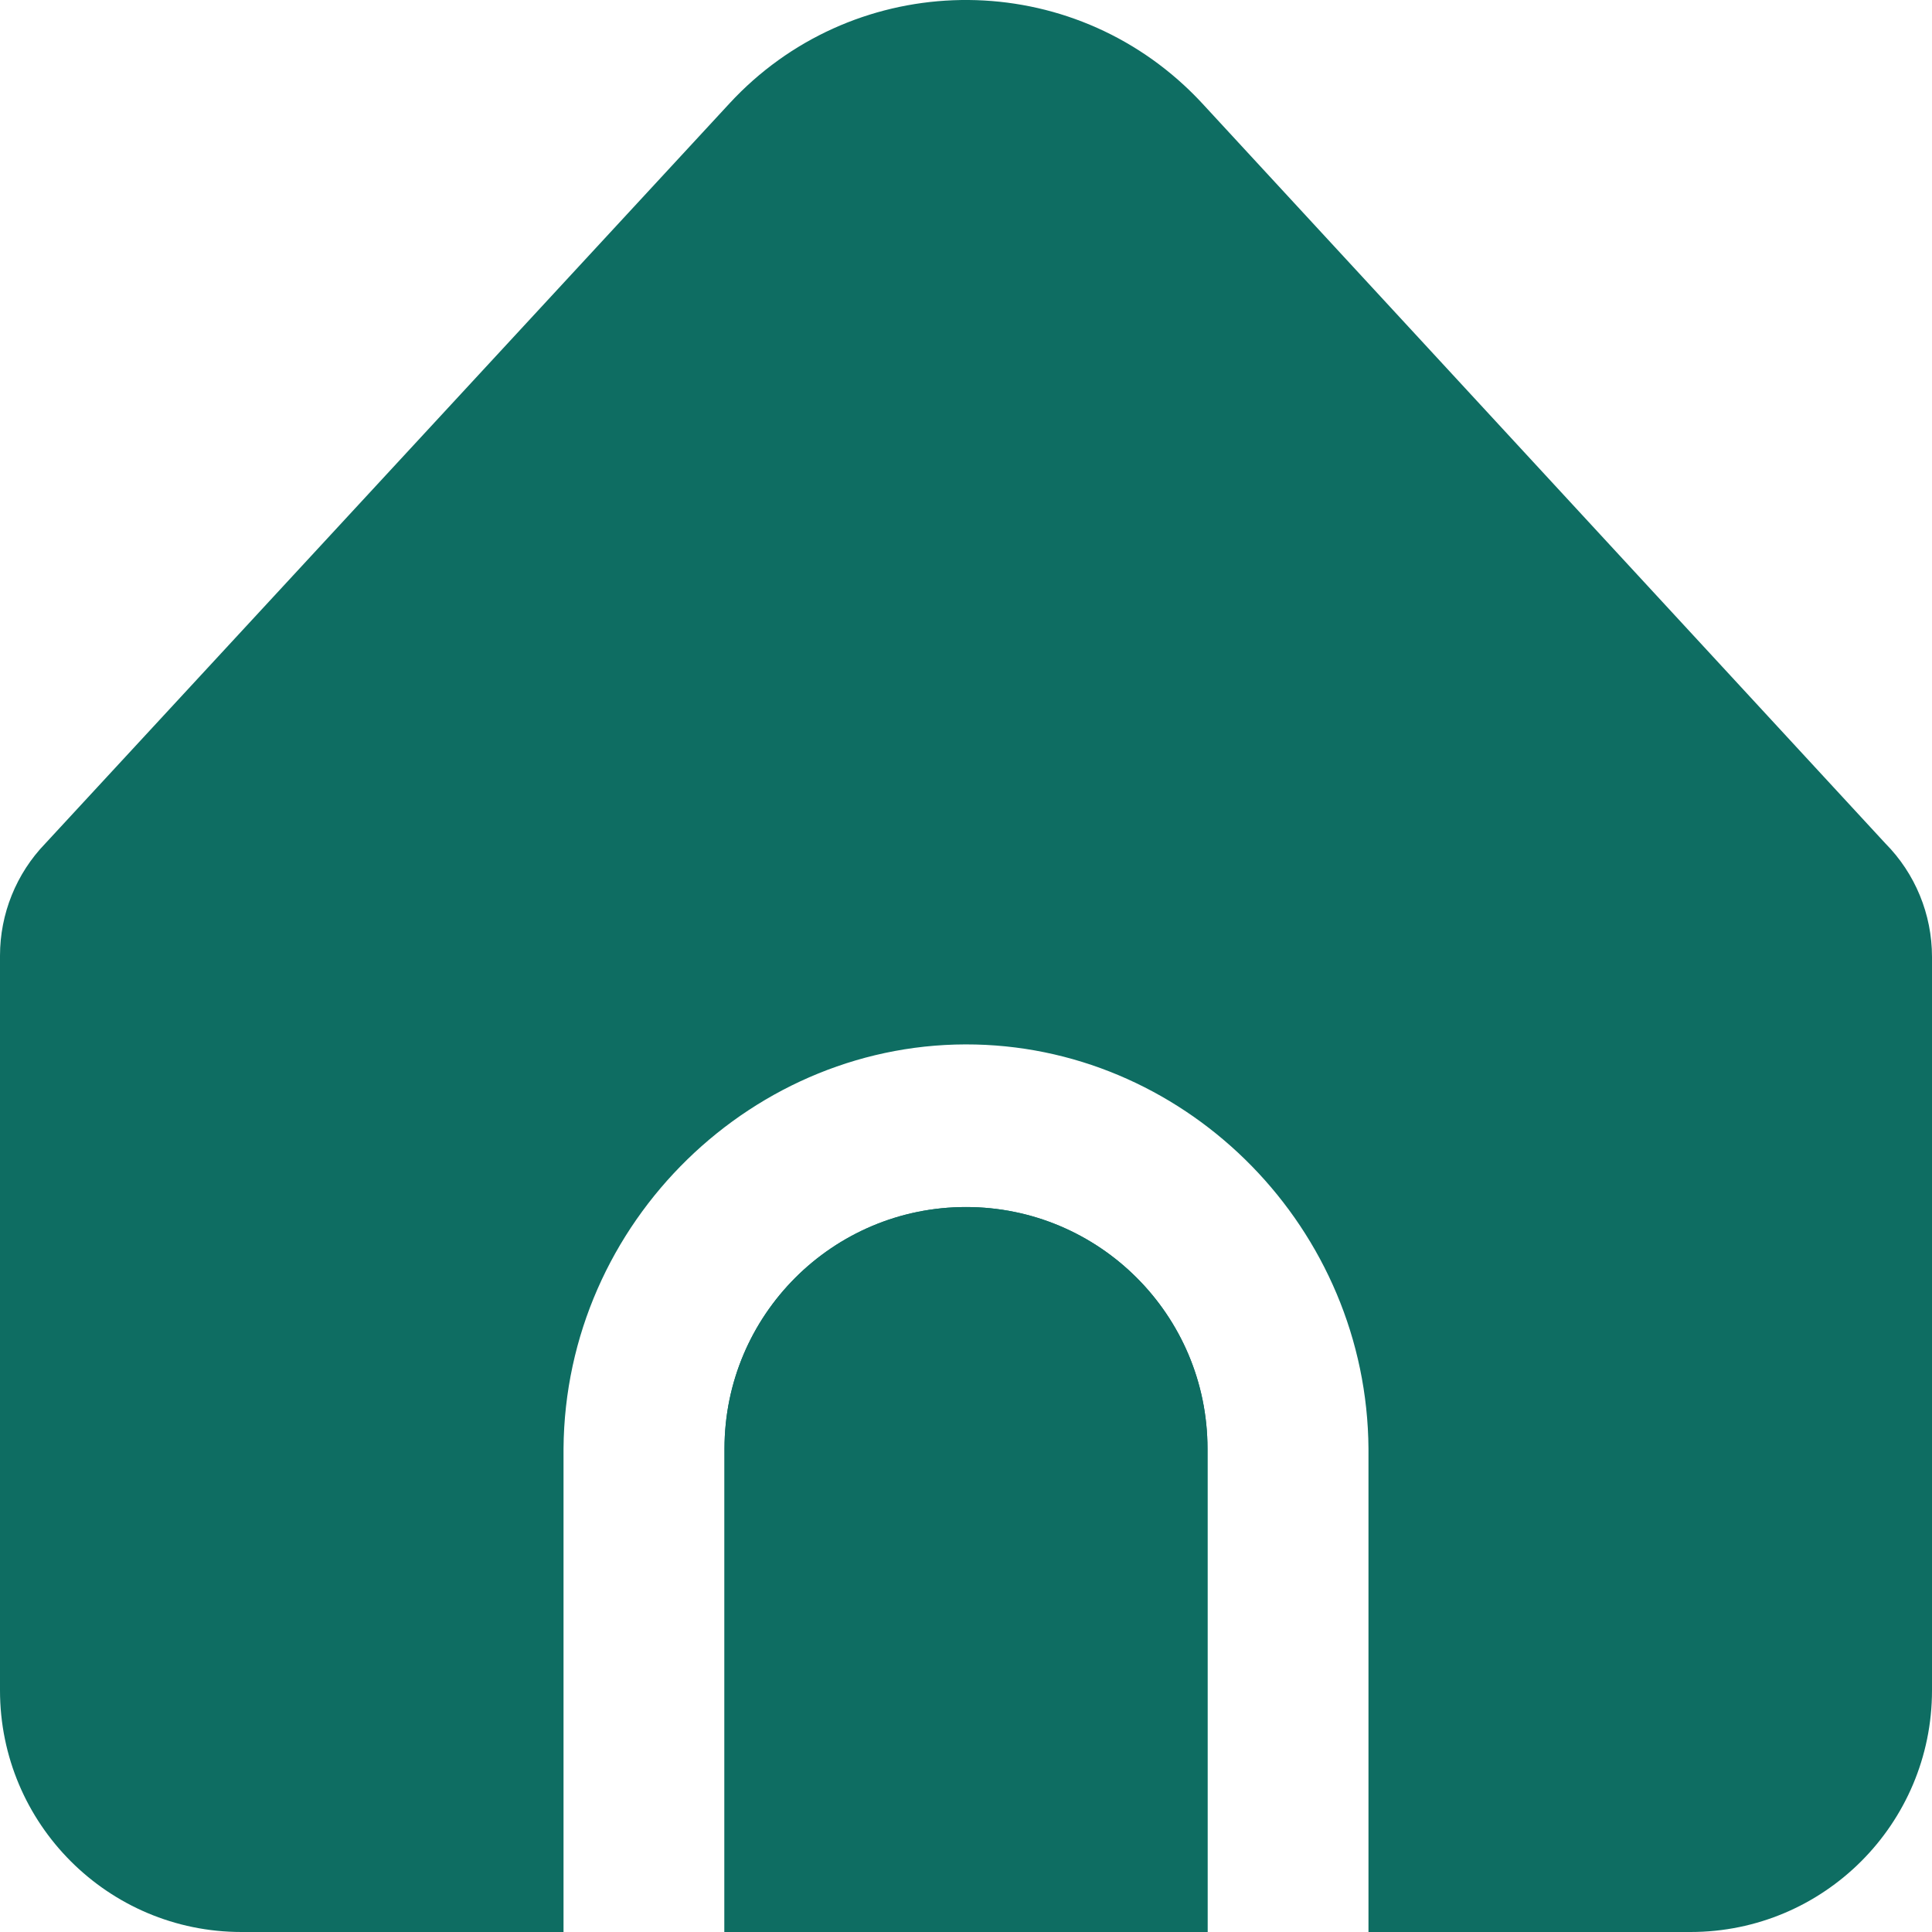 <svg width="25" height="25" viewBox="0 0 25 25" fill="none" xmlns="http://www.w3.org/2000/svg">
<path d="M12.5 15.619C14.226 15.619 15.625 17.019 15.625 18.746V25H9.375V18.746C9.375 17.019 10.774 15.619 12.5 15.619Z" fill="#0E6D62"/>
<path d="M7.292 18.746V25H3.125C1.399 25 0 23.6 0 21.873V12.366C-0 11.825 0.21 11.304 0.586 10.915L9.439 1.339C11 -0.352 13.637 -0.455 15.326 1.107C15.407 1.182 15.484 1.259 15.558 1.339L24.395 10.912C24.783 11.303 25 11.831 25 12.382V21.873C25 23.6 23.601 25 21.875 25H17.708V18.746C17.689 15.904 15.396 13.583 12.627 13.516C9.765 13.447 7.313 15.807 7.292 18.746Z" fill="#0E6D62"/>
<path d="M12.5 15.619C14.226 15.619 15.625 17.019 15.625 18.746V25H9.375V18.746C9.375 17.019 10.774 15.619 12.5 15.619Z" fill="#0E6D62"/>
</svg>
